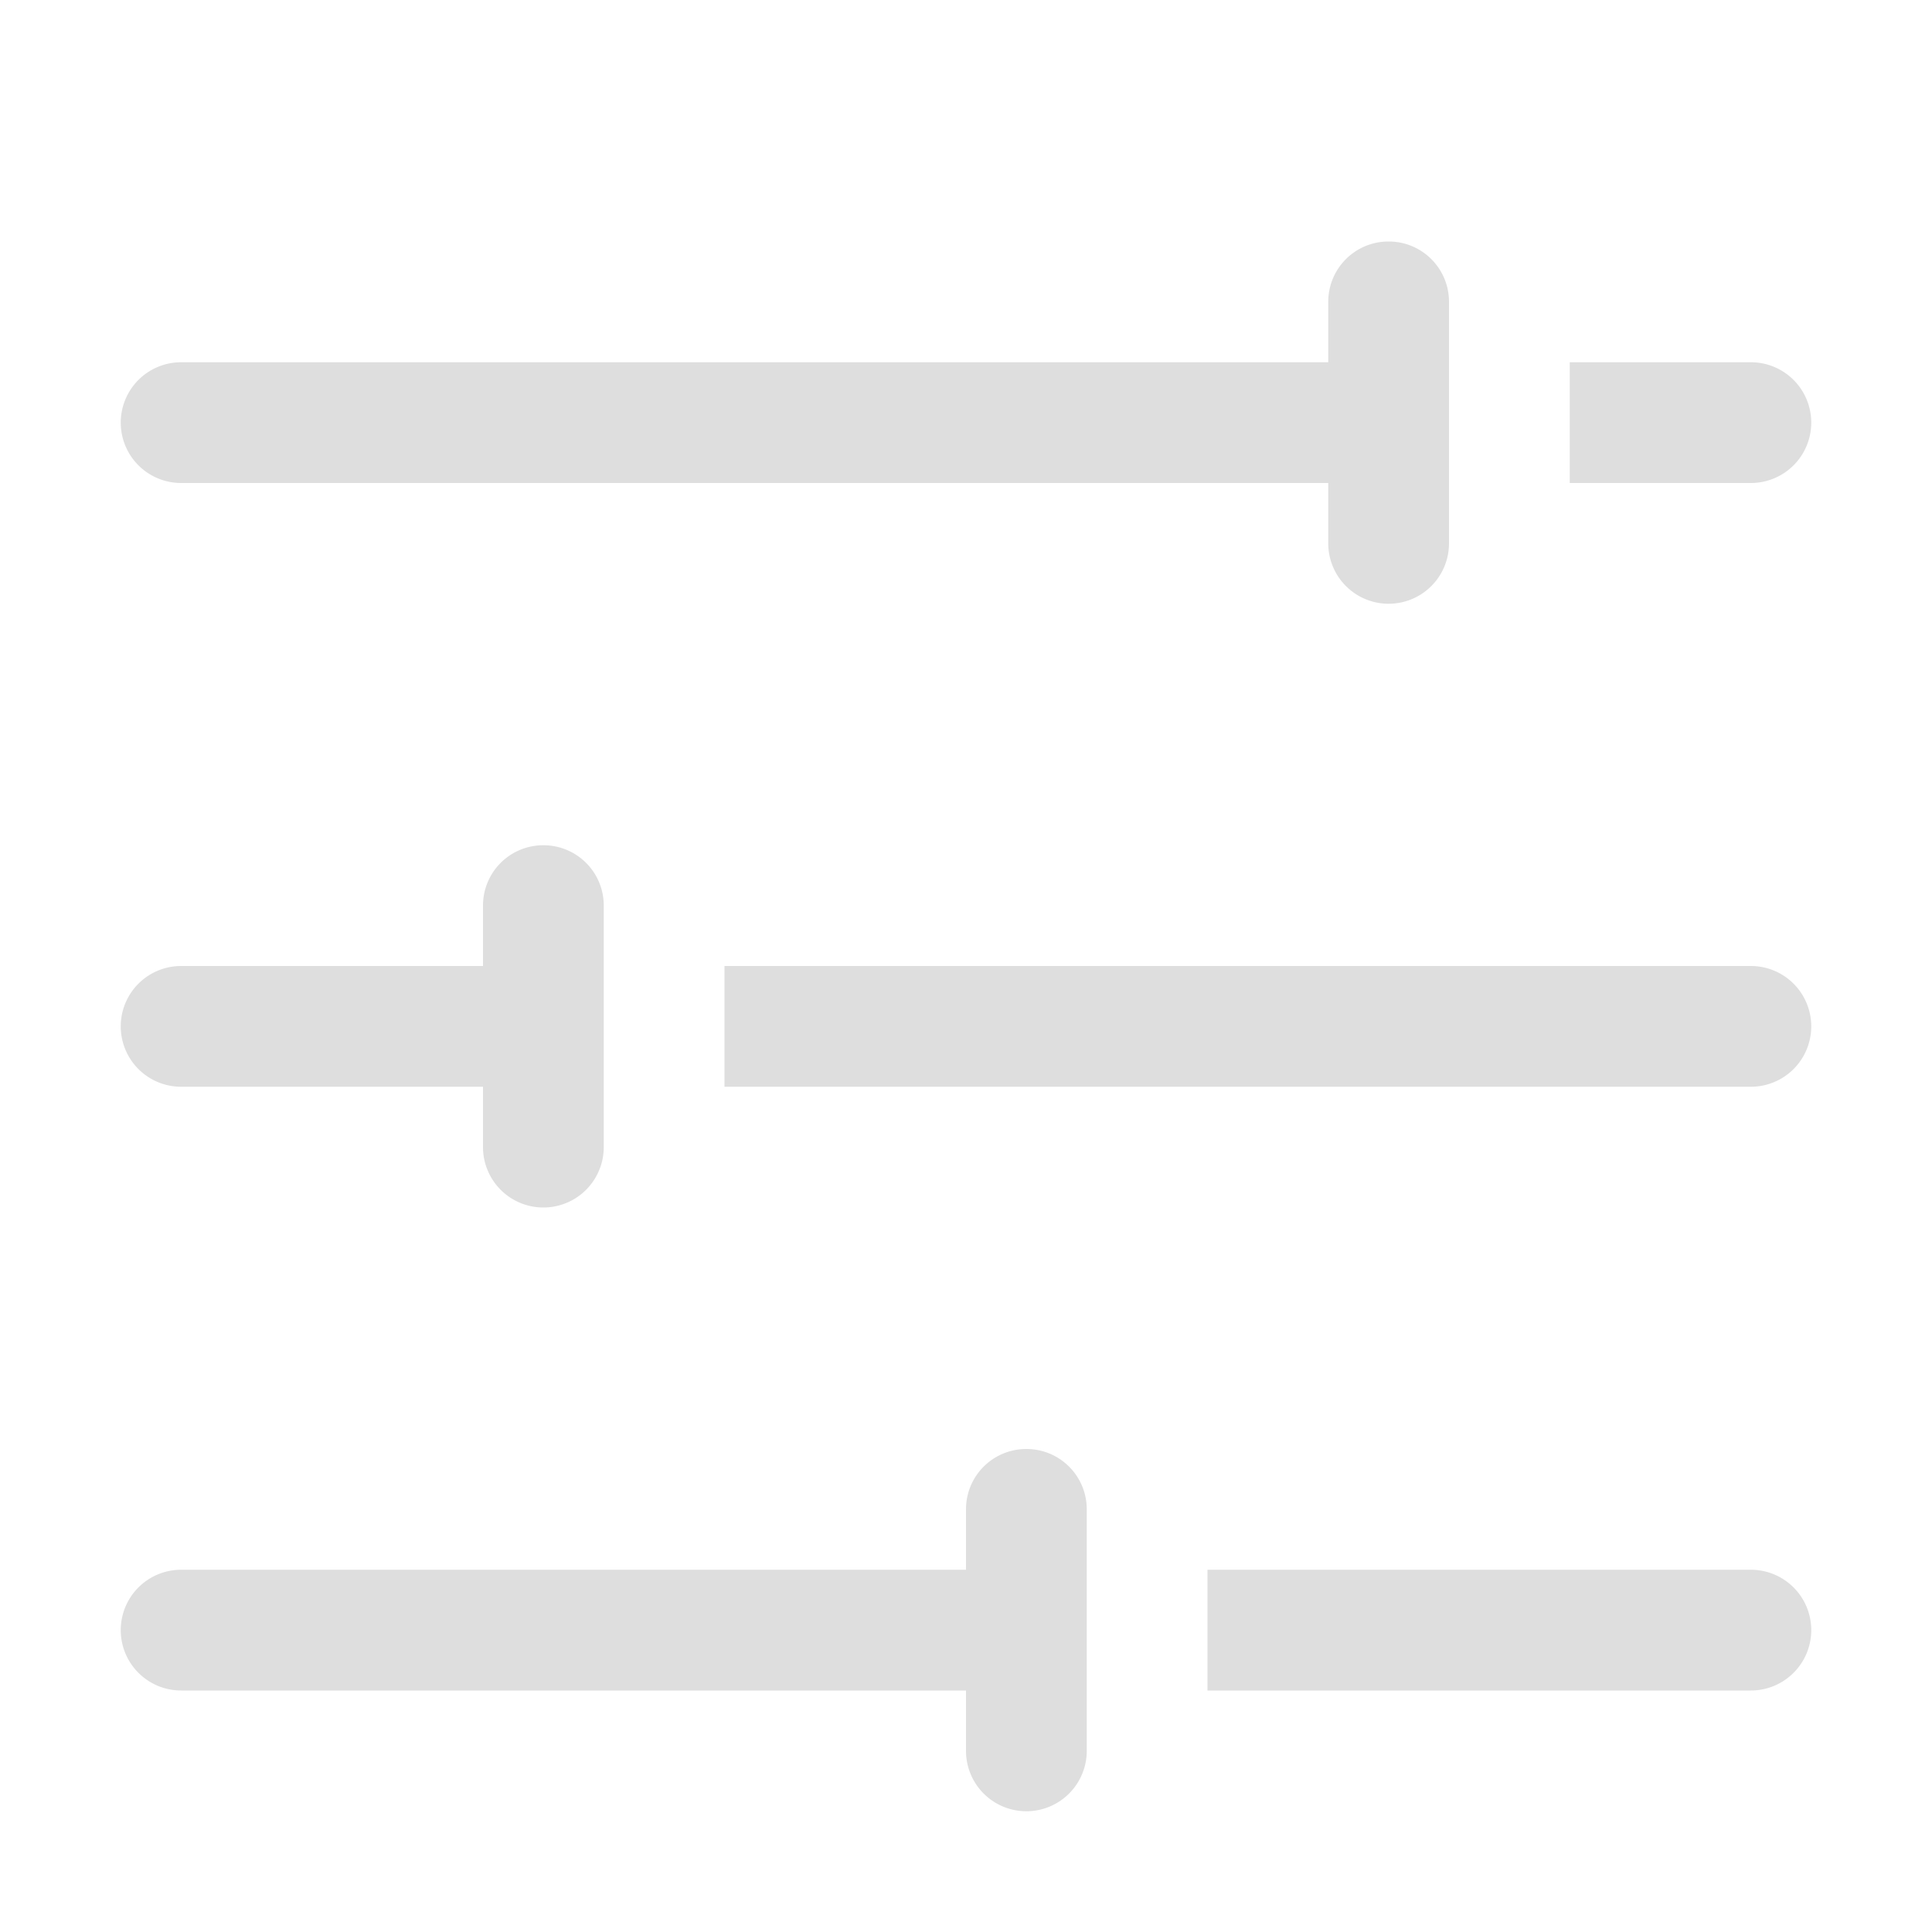 <svg xmlns="http://www.w3.org/2000/svg" width="16" height="16">
<style id="current-color-scheme" type="text/css">
.ColorScheme-Contrast{color:#dedede}
</style>
<path d="M11.5 2c-.277 0-.5.223-.5.5V3H1.5a.499.499 0 1 0 0 1H11v.5a.499.499 0 1 0 1 0v-2c0-.277-.223-.5-.5-.5M13 3v1h1.5a.499.499 0 1 0 0-1zM4.5 7c-.277 0-.5.223-.5.5V8H1.5a.499.499 0 1 0 0 1H4v.5a.499.499 0 1 0 1 0v-2c0-.277-.223-.5-.5-.5M6 8v1h8.5a.499.499 0 1 0 0-1zm2.5 4c-.277 0-.5.223-.5.5v.5H1.5a.499.499 0 1 0 0 1H8v.5a.499.499 0 1 0 1 0v-2c0-.277-.223-.5-.5-.5m1.5 1v1h4.5a.499.499 0 1 0 0-1z" class="ColorScheme-Contrast" style="fill:currentColor"/>
</svg>
